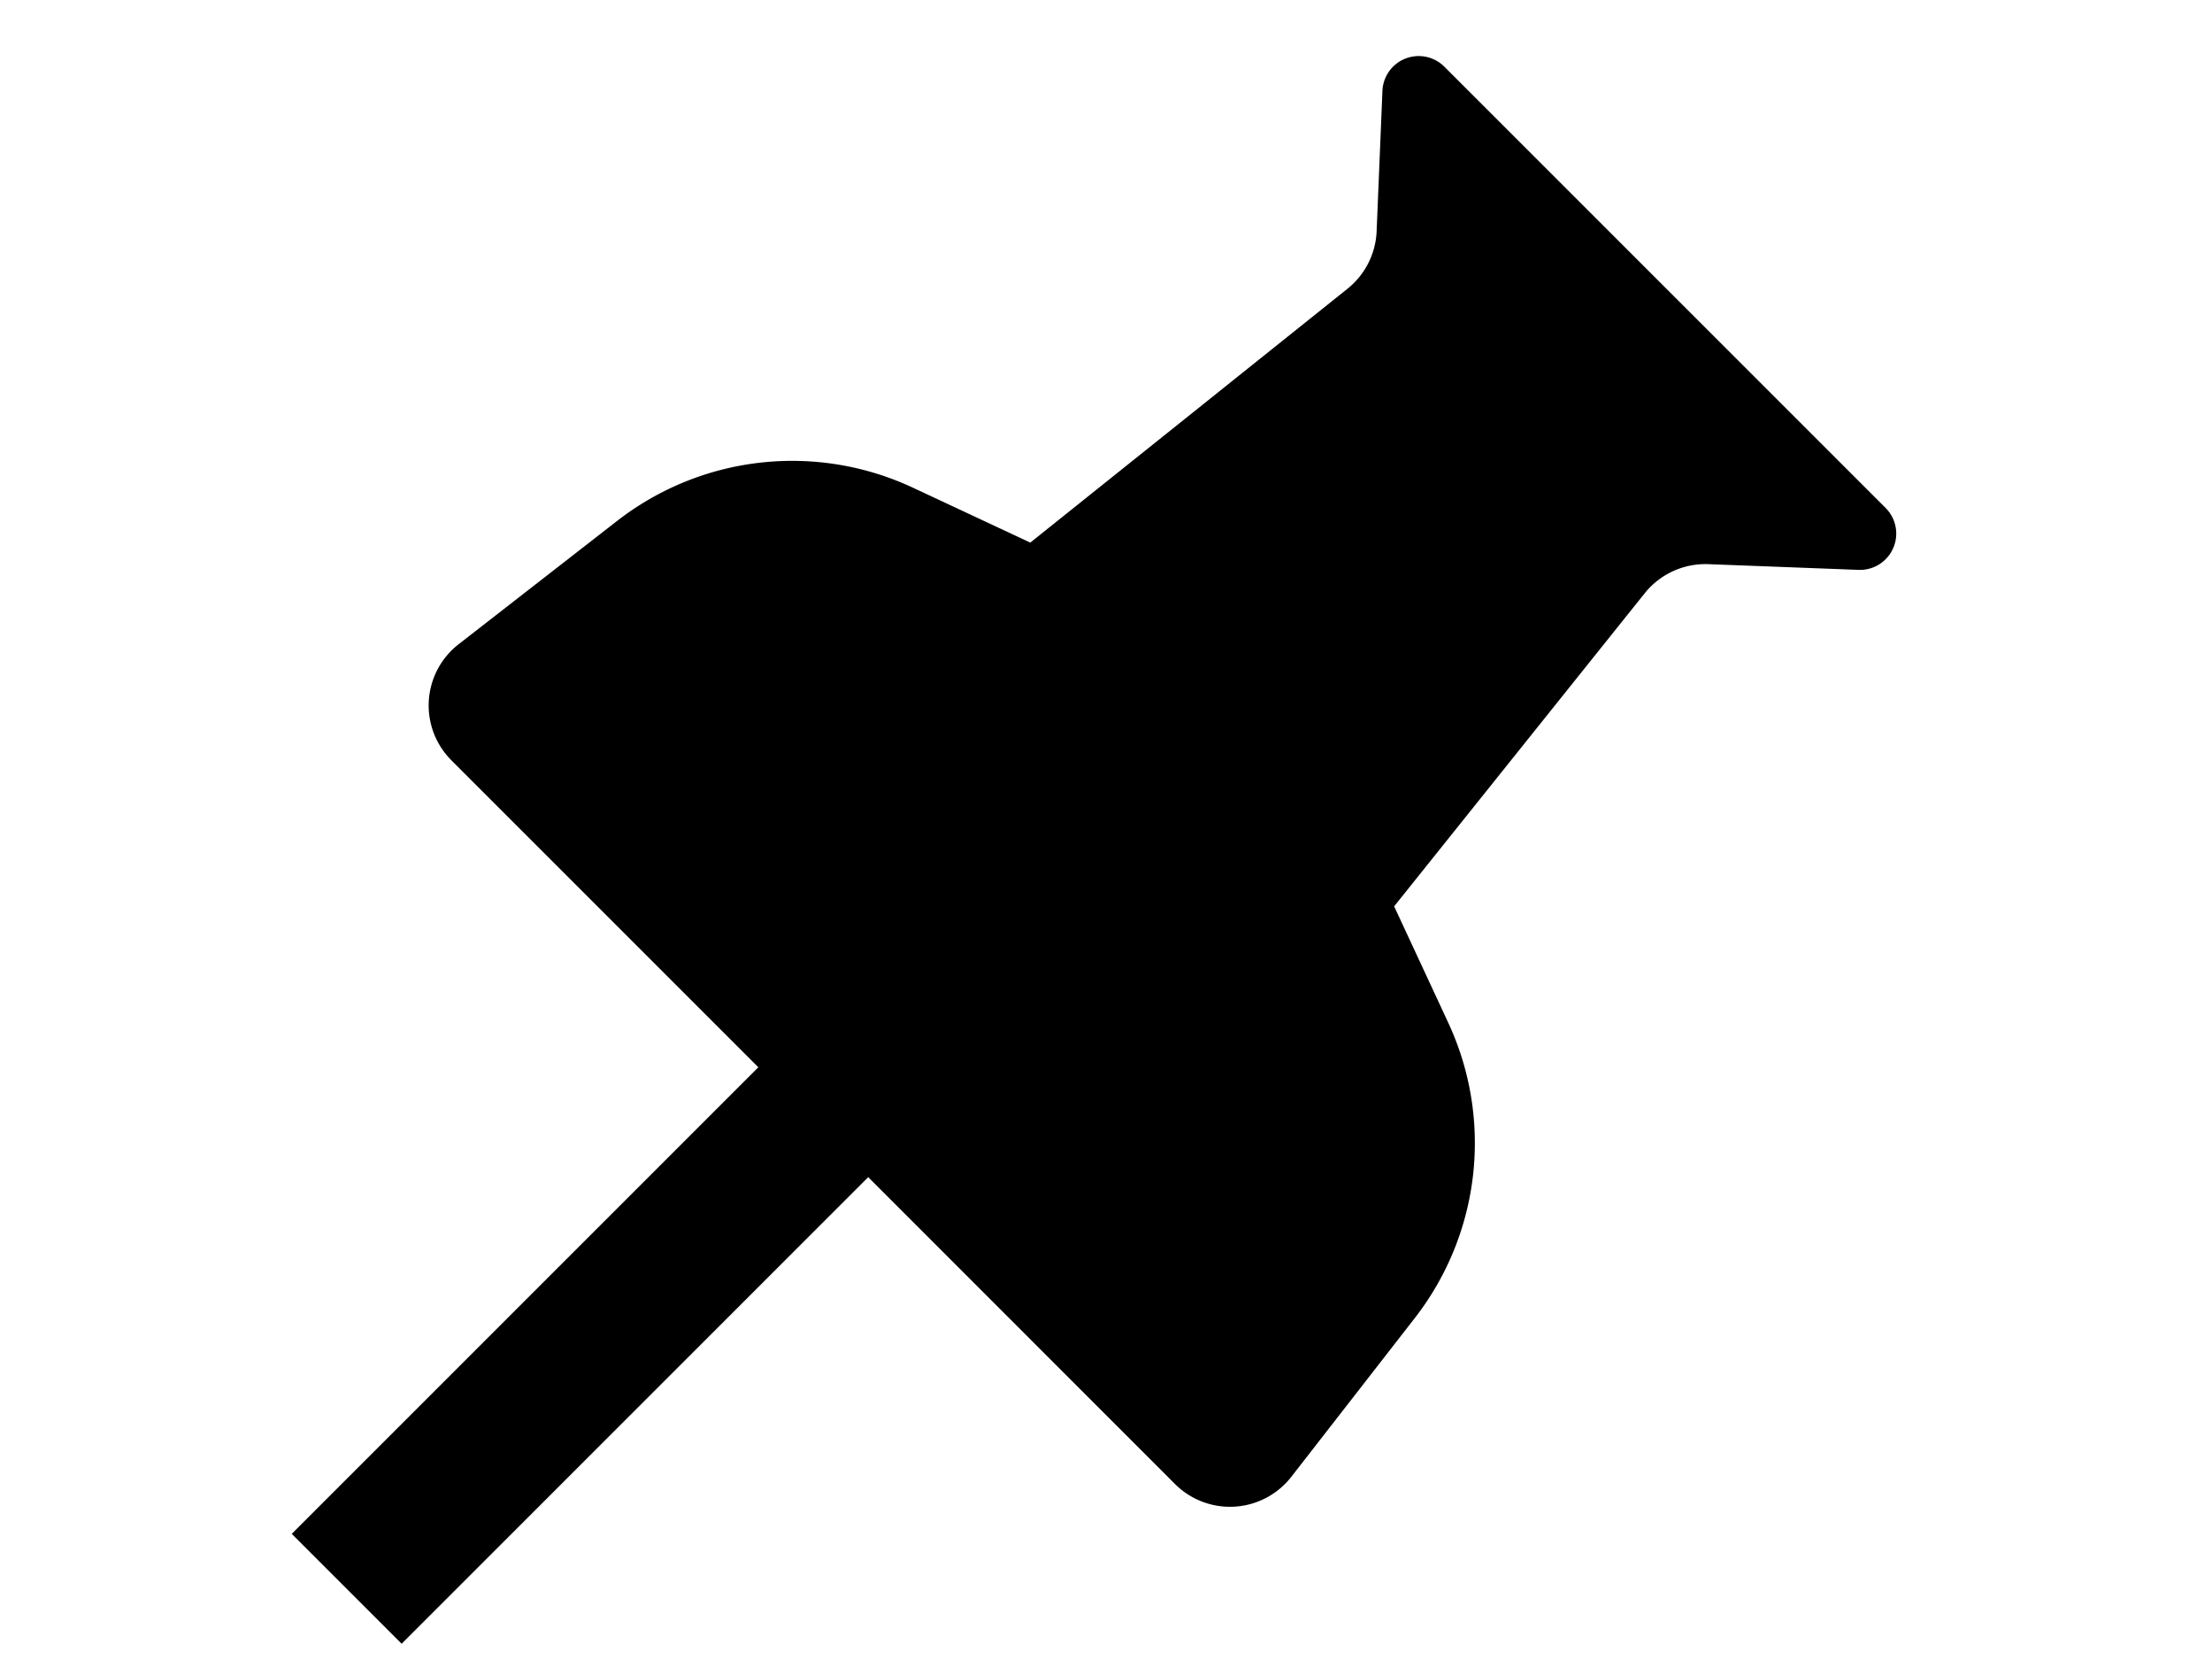 <svg xmlns="http://www.w3.org/2000/svg" viewBox="0 0 16 16" height="12px" fill="currentColor" aria-hidden="true" role="img" visibility="visible"><path d="M11.264.644a.35.35 0 0 0-.598.233L10.61 2.23a.75.75 0 0 1-.28.554L7.27 5.233l-1.131-.529a2.75 2.75 0 0 0-2.854.32L1.758 6.212a.748.748 0 0 0-.07 1.122l2.959 2.959-4.5 4.5 1.06 1.06 4.5-4.5 2.958 2.959a.75.75 0 0 0 1.123-.07l1.19-1.53a2.75 2.75 0 0 0 .323-2.848l-.522-1.123 2.417-3.02a.75.75 0 0 1 .614-.28l1.447.055a.35.35 0 0 0 .261-.598z"></path></svg>